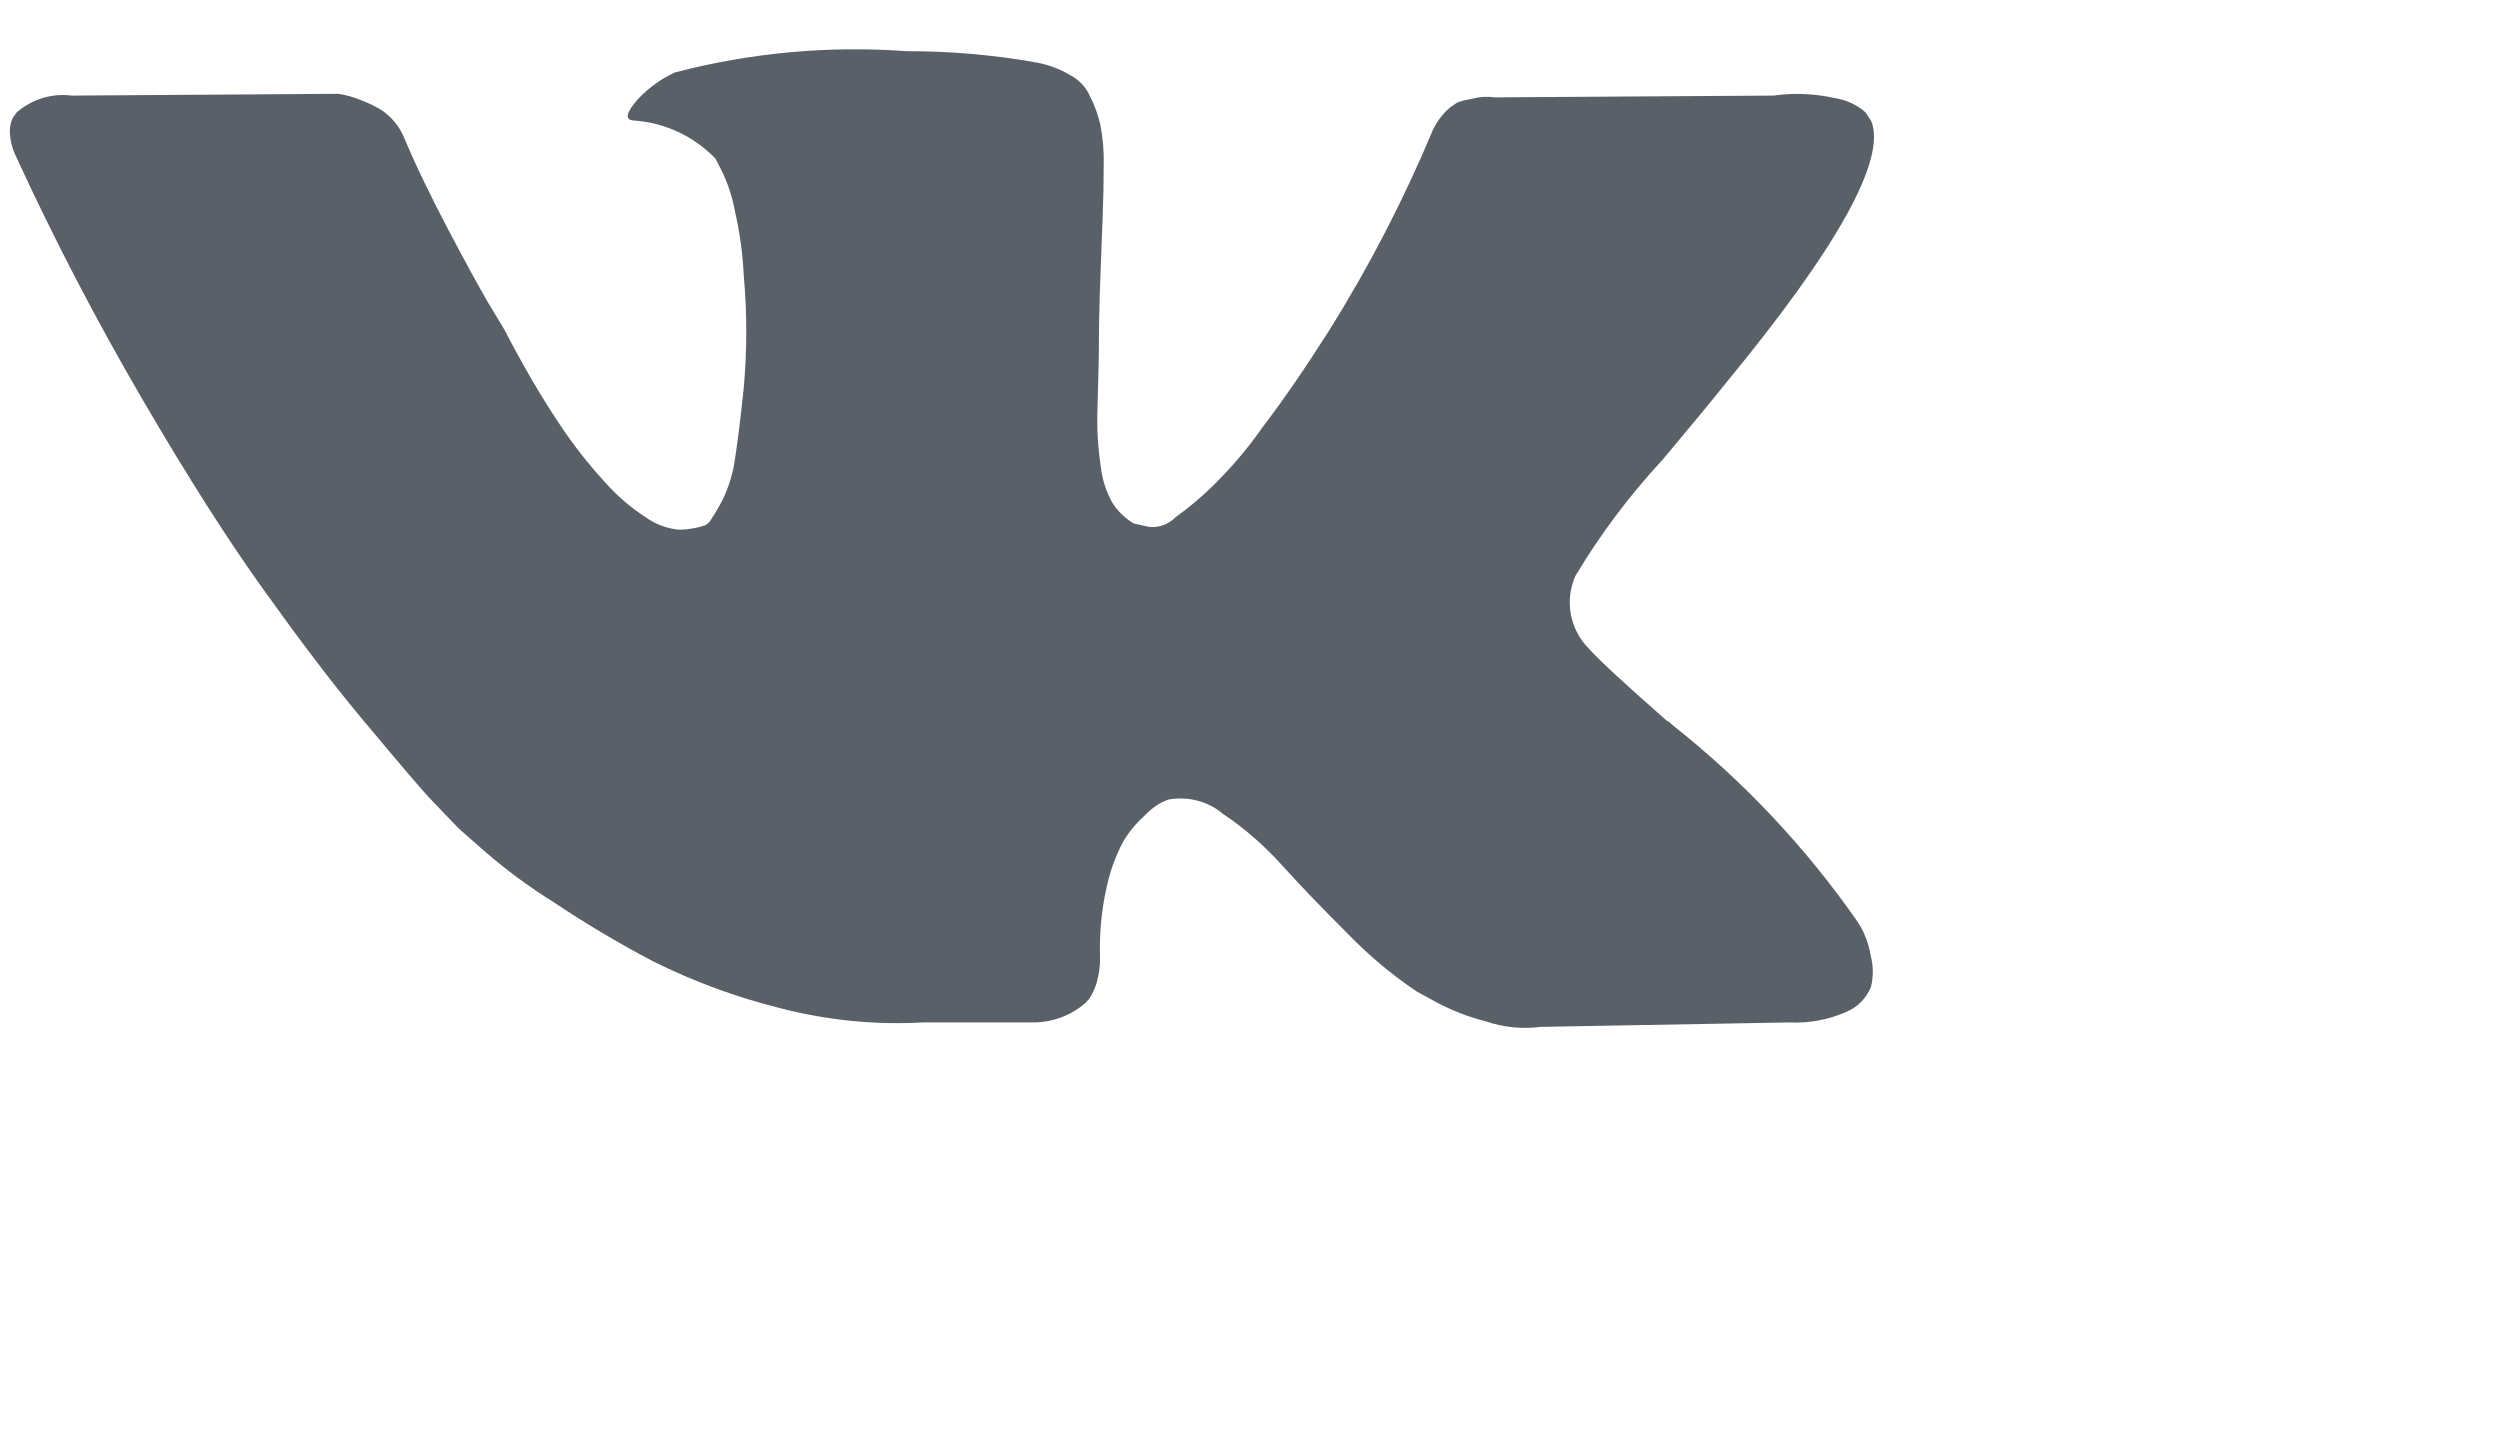 <svg 
 xmlns="http://www.w3.org/2000/svg"
 xmlns:xlink="http://www.w3.org/1999/xlink"
 width="0.264in" height="0.153in">
<path fill-rule="evenodd"  fill="rgb(89, 96, 103)"
 d="M18.967,9.699 C18.992,9.799 18.992,9.904 18.967,10.005 C18.921,10.118 18.833,10.209 18.720,10.257 C18.538,10.338 18.339,10.375 18.140,10.365 L15.620,10.410 C15.435,10.434 15.246,10.416 15.069,10.356 C14.891,10.311 14.719,10.245 14.557,10.158 L14.360,10.050 C14.111,9.882 13.880,9.689 13.671,9.474 C13.409,9.213 13.184,8.979 12.997,8.772 C12.819,8.574 12.618,8.398 12.397,8.250 C12.243,8.121 12.039,8.069 11.842,8.106 C11.822,8.115 11.796,8.124 11.762,8.142 C11.700,8.178 11.644,8.224 11.595,8.277 C11.511,8.353 11.440,8.440 11.383,8.538 C11.306,8.685 11.250,8.843 11.216,9.006 C11.165,9.236 11.144,9.472 11.152,9.708 C11.153,9.793 11.141,9.878 11.118,9.960 C11.102,10.017 11.077,10.072 11.044,10.122 L11.005,10.167 C10.860,10.293 10.675,10.363 10.483,10.365 L9.352,10.365 C8.868,10.392 8.382,10.343 7.912,10.221 C7.464,10.110 7.031,9.950 6.618,9.744 C6.270,9.561 5.932,9.360 5.605,9.141 C5.360,8.988 5.128,8.817 4.911,8.628 L4.665,8.412 C4.600,8.349 4.509,8.250 4.395,8.133 C4.281,8.016 4.047,7.737 3.692,7.314 C3.337,6.891 2.990,6.423 2.649,5.946 C2.308,5.469 1.905,4.839 1.443,4.047 C0.981,3.255 0.553,2.436 0.160,1.581 C0.123,1.505 0.103,1.422 0.100,1.338 C0.098,1.288 0.108,1.239 0.130,1.194 L0.169,1.140 C0.323,1.005 0.527,0.943 0.730,0.969 L3.430,0.951 C3.508,0.963 3.584,0.984 3.656,1.014 C3.710,1.034 3.763,1.058 3.814,1.086 L3.863,1.113 C3.969,1.183 4.051,1.283 4.099,1.401 C4.228,1.707 4.379,2.013 4.549,2.337 C4.719,2.661 4.854,2.904 4.952,3.075 L5.110,3.336 C5.297,3.696 5.480,4.011 5.660,4.281 C5.802,4.498 5.962,4.702 6.137,4.893 C6.257,5.028 6.395,5.146 6.546,5.244 C6.645,5.315 6.760,5.358 6.881,5.370 C6.973,5.369 7.064,5.354 7.151,5.325 C7.170,5.313 7.187,5.298 7.200,5.280 C7.219,5.253 7.259,5.190 7.318,5.082 C7.384,4.949 7.429,4.806 7.450,4.659 C7.478,4.479 7.508,4.236 7.540,3.930 C7.574,3.552 7.574,3.173 7.540,2.796 C7.530,2.575 7.500,2.355 7.450,2.139 C7.424,1.995 7.378,1.856 7.313,1.725 L7.253,1.608 C7.033,1.379 6.735,1.241 6.417,1.221 C6.332,1.212 6.348,1.140 6.467,1.005 C6.573,0.892 6.700,0.800 6.840,0.735 C7.607,0.534 8.402,0.461 9.192,0.519 C9.637,0.518 10.082,0.557 10.520,0.636 C10.637,0.659 10.748,0.701 10.850,0.762 C10.940,0.809 11.011,0.885 11.051,0.978 C11.098,1.069 11.132,1.166 11.155,1.266 C11.181,1.399 11.192,1.535 11.189,1.671 C11.189,1.851 11.185,2.022 11.179,2.175 C11.173,2.328 11.165,2.553 11.155,2.814 C11.145,3.075 11.140,3.327 11.140,3.552 C11.140,3.624 11.136,3.759 11.131,3.939 C11.125,4.119 11.122,4.272 11.125,4.371 C11.129,4.470 11.140,4.596 11.159,4.731 C11.174,4.857 11.212,4.979 11.273,5.091 C11.328,5.180 11.404,5.254 11.494,5.307 C11.547,5.316 11.602,5.334 11.662,5.343 C11.757,5.348 11.850,5.312 11.917,5.244 C12.050,5.148 12.175,5.043 12.292,4.929 C12.481,4.744 12.652,4.543 12.803,4.326 C13.009,4.056 13.232,3.732 13.472,3.354 C13.878,2.706 14.230,2.025 14.525,1.320 C14.551,1.265 14.584,1.213 14.623,1.167 C14.654,1.128 14.690,1.095 14.731,1.068 L14.770,1.041 L14.820,1.023 L14.947,0.996 C15.012,0.980 15.079,0.977 15.145,0.987 L17.978,0.969 C18.188,0.939 18.401,0.949 18.608,0.996 C18.721,1.014 18.827,1.063 18.913,1.140 L18.971,1.230 C19.123,1.617 18.630,2.508 17.495,3.885 C17.338,4.083 17.126,4.335 16.856,4.659 C16.521,5.020 16.224,5.415 15.971,5.838 C15.859,6.088 15.914,6.382 16.108,6.576 C16.220,6.702 16.486,6.945 16.906,7.314 L16.916,7.314 L16.926,7.323 L16.935,7.332 L16.955,7.350 C17.676,7.920 18.309,8.593 18.834,9.348 C18.858,9.385 18.879,9.424 18.898,9.465 C18.931,9.539 18.954,9.618 18.967,9.699 Z"/>
</svg>